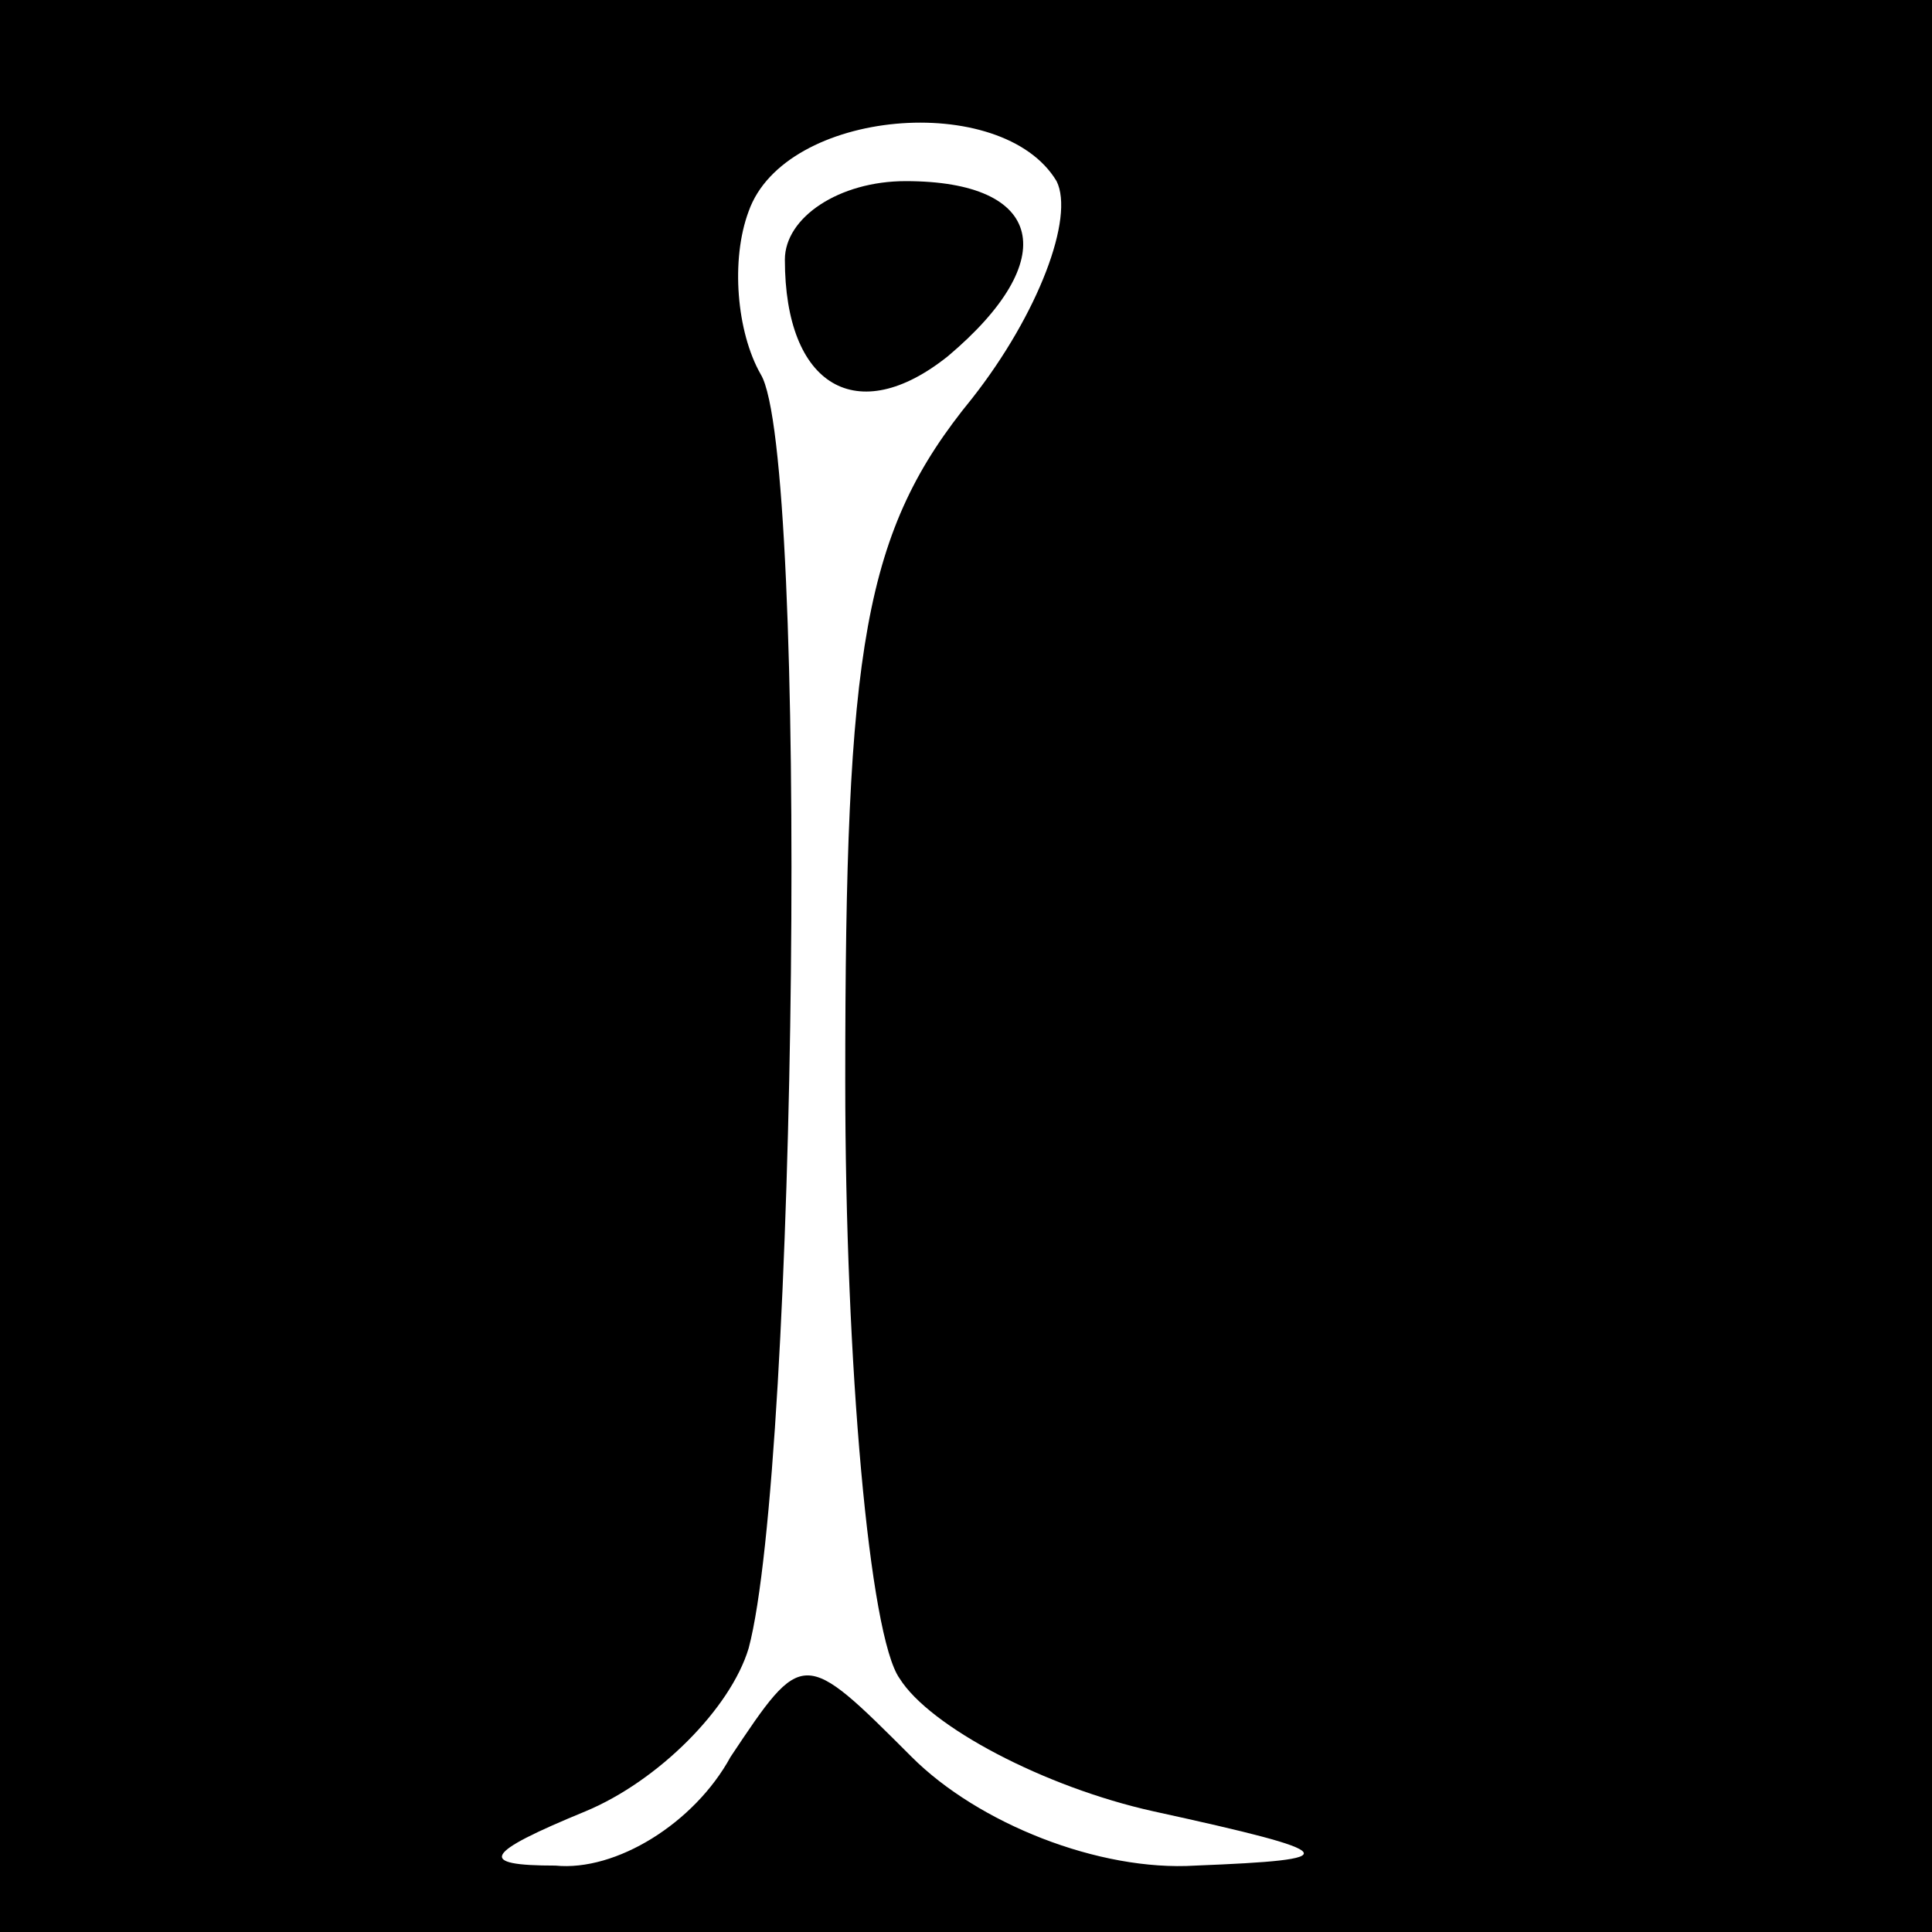 <?xml version="1.0" standalone="no"?>
<!DOCTYPE svg PUBLIC "-//W3C//DTD SVG 20010904//EN"
 "http://www.w3.org/TR/2001/REC-SVG-20010904/DTD/svg10.dtd">
<svg version="1.0" xmlns="http://www.w3.org/2000/svg"
 width="32pt" height="32pt" viewBox="0 0 32 32"
 preserveAspectRatio="xMidYMid meet">
<rect x="0" y="0" width="32" height="32" fill="#808080" stroke="none"/>
<g transform="translate(0,32) scale(0.1,-0.1)"
fill="#000000" stroke="none">
<path fill="#000000" stroke="none" d="M0 160 l0 -160 160 0 160 0 0 160 0
160 -160 0 -160 0 0 -160z"/>
<path fill="#ffffff" stroke="none" d="M175 290 c3 -6 -3 -22 -14 -36 -18 -22
-21 -41 -21 -113 0 -47 4 -92 9 -99 5 -8 24 -18 42 -22 32 -7 32 -8 7 -9 -16
-1 -36 7 -47 18 -18 18 -18 18 -30 0 -6 -11 -19 -19 -29 -18 -13 0 -12 2 5 9
12 5 24 17 27 27 8 30 10 198 2 211 -4 7 -5 19 -2 27 6 17 42 20 51 5z"/>
<path fill="#000000" stroke="none" d="M130 277 c0 -21 12 -28 27 -16 19 16
16 29 -7 29 -11 0 -20 -6 -20 -13z"/>
</g>
</svg>
